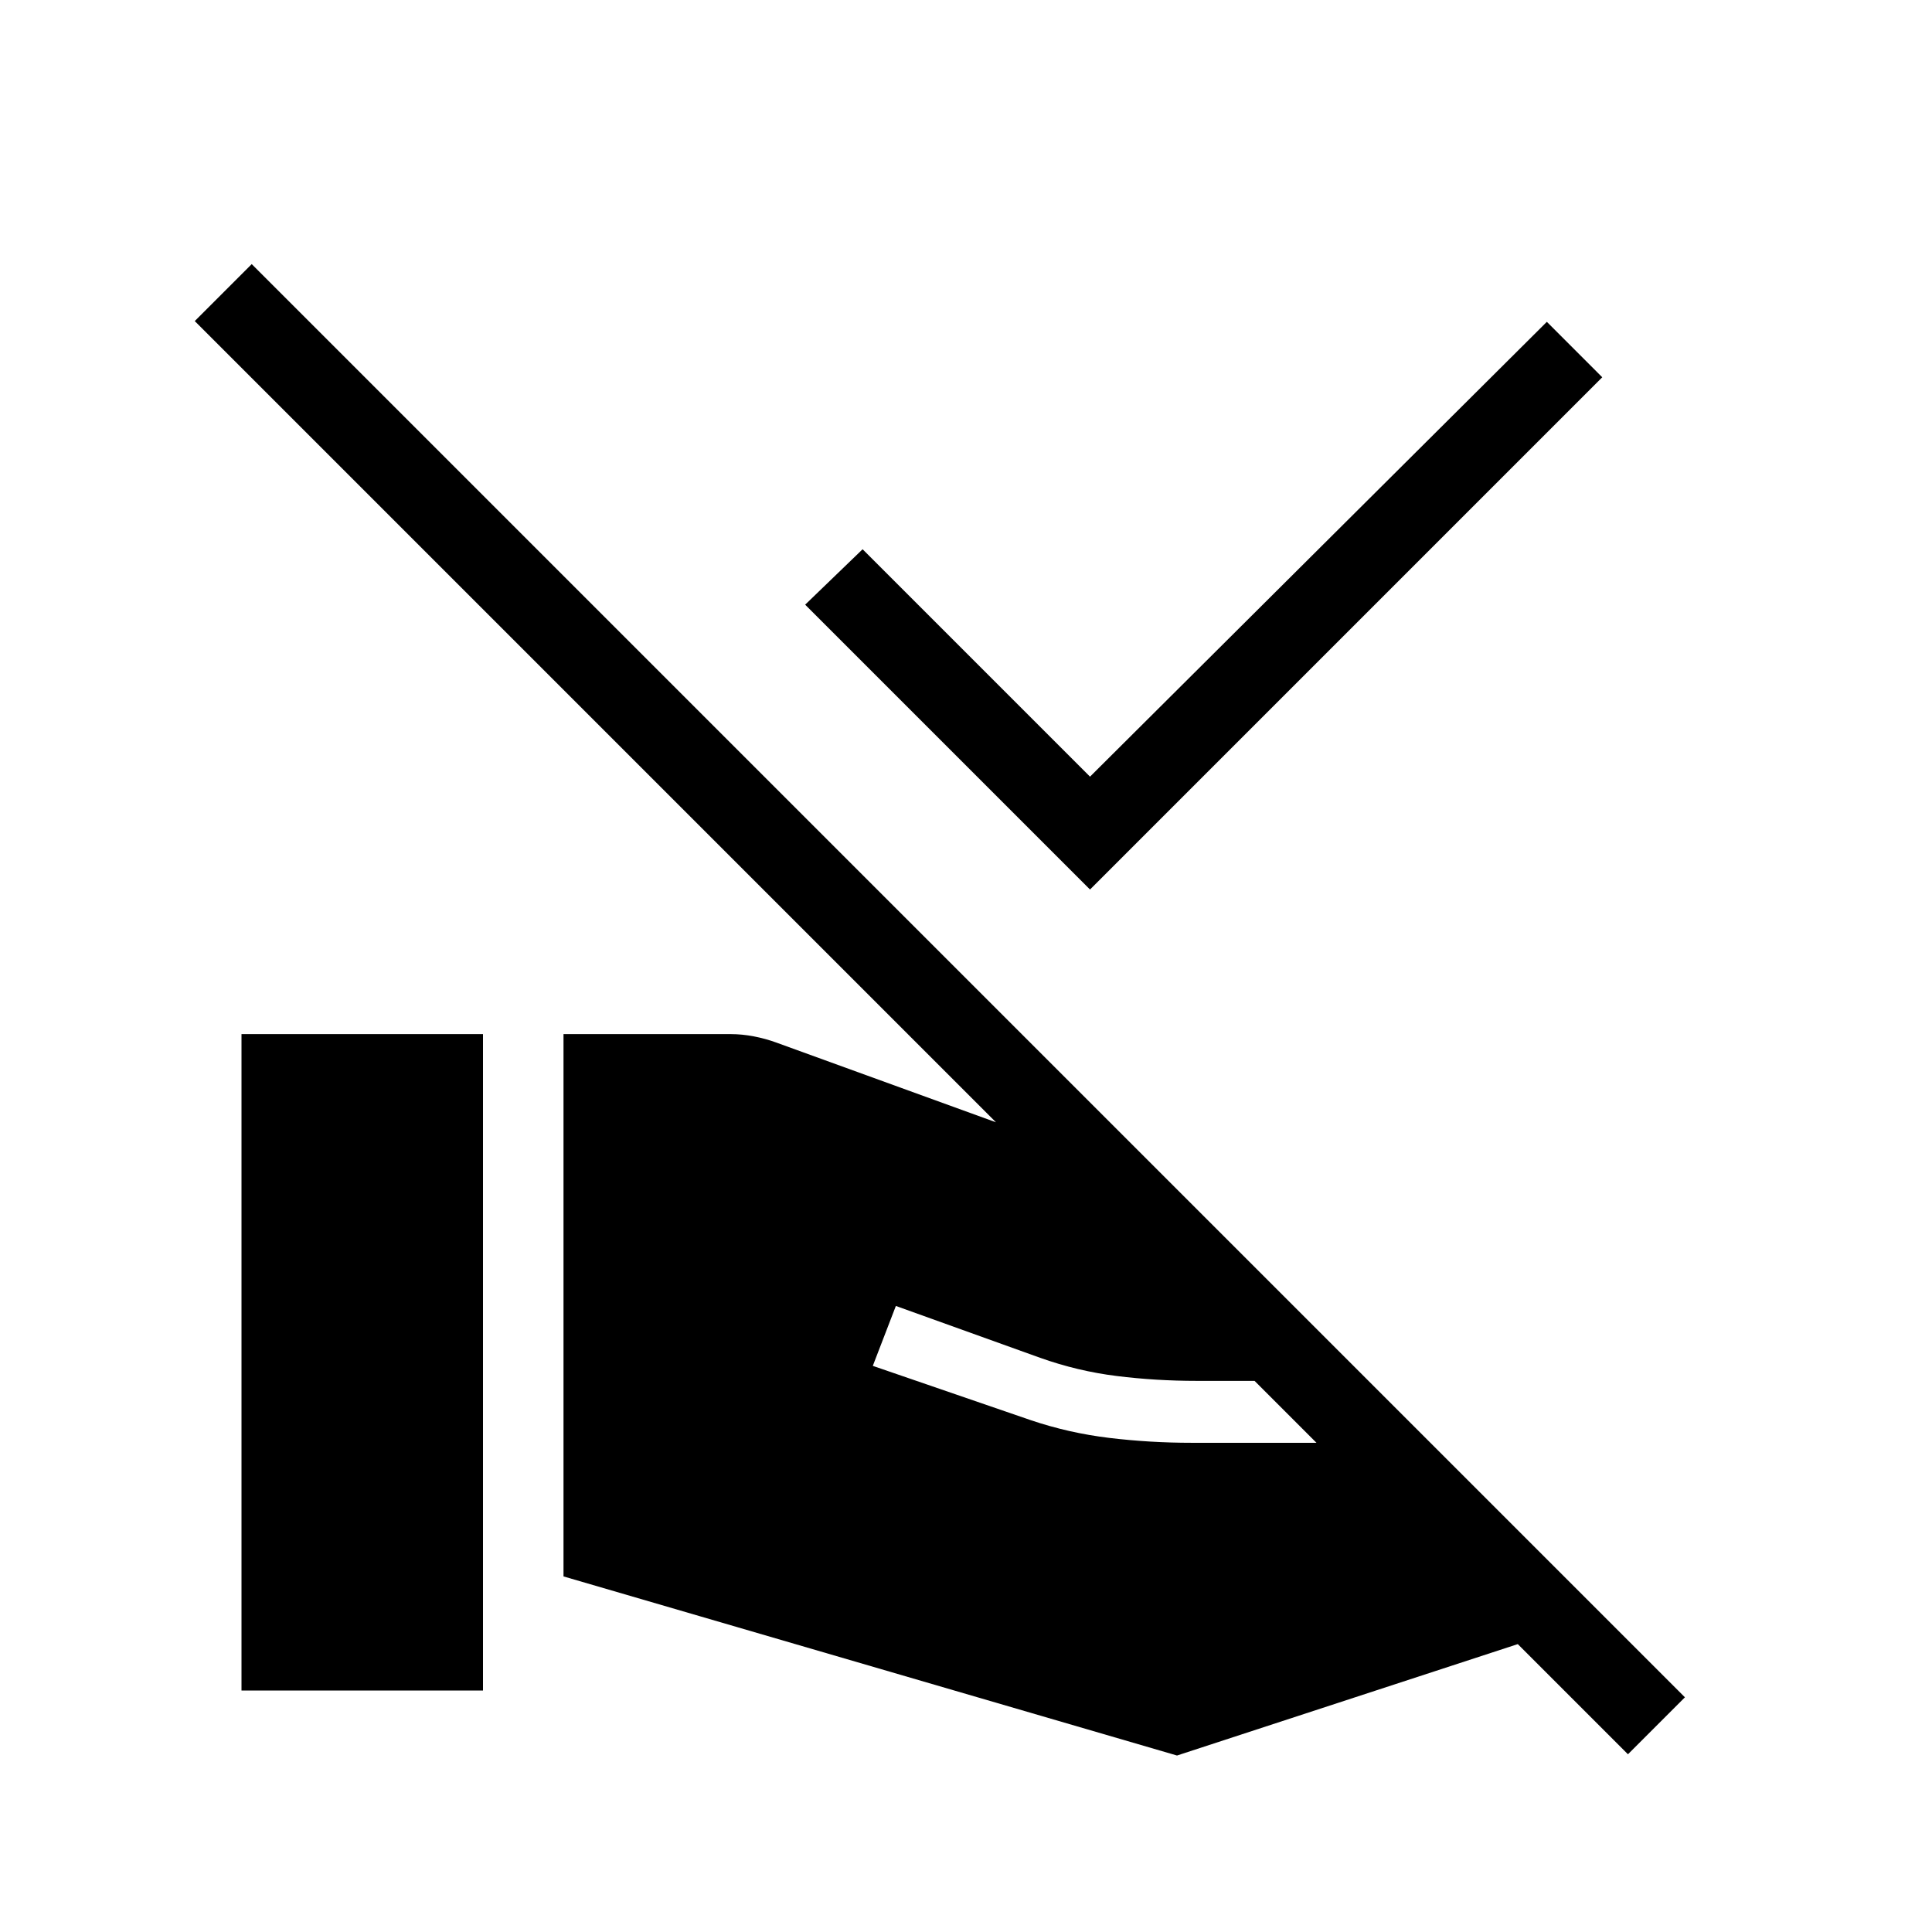 <svg xmlns="http://www.w3.org/2000/svg" height="24" viewBox="0 -960 960 960" width="24"><path d="M541.62-518 400.08-659.54l28.54-27.54 113 113 227-226 27.53 27.54L541.62-518Zm295.61 401.38-28.31 28.31L96.77-800.46l28.31-28.31 712.15 712.15ZM280-176.69v-269.46h83.23q5.46 0 11.31 1.11 5.84 1.12 11.31 3.12l197.92 71.84L680-273.85h-85.31q-20.38 0-39.81-2.42-19.42-2.42-38.03-9.04l-71.7-25.77-11.46 29.77 78.54 27q18.92 6.39 39.08 8.81 20.15 2.42 40.84 2.42h118.62L796.85-157l-212 69.31-304.85-89ZM120-120v-326.15h120V-120H120Z"/></svg>